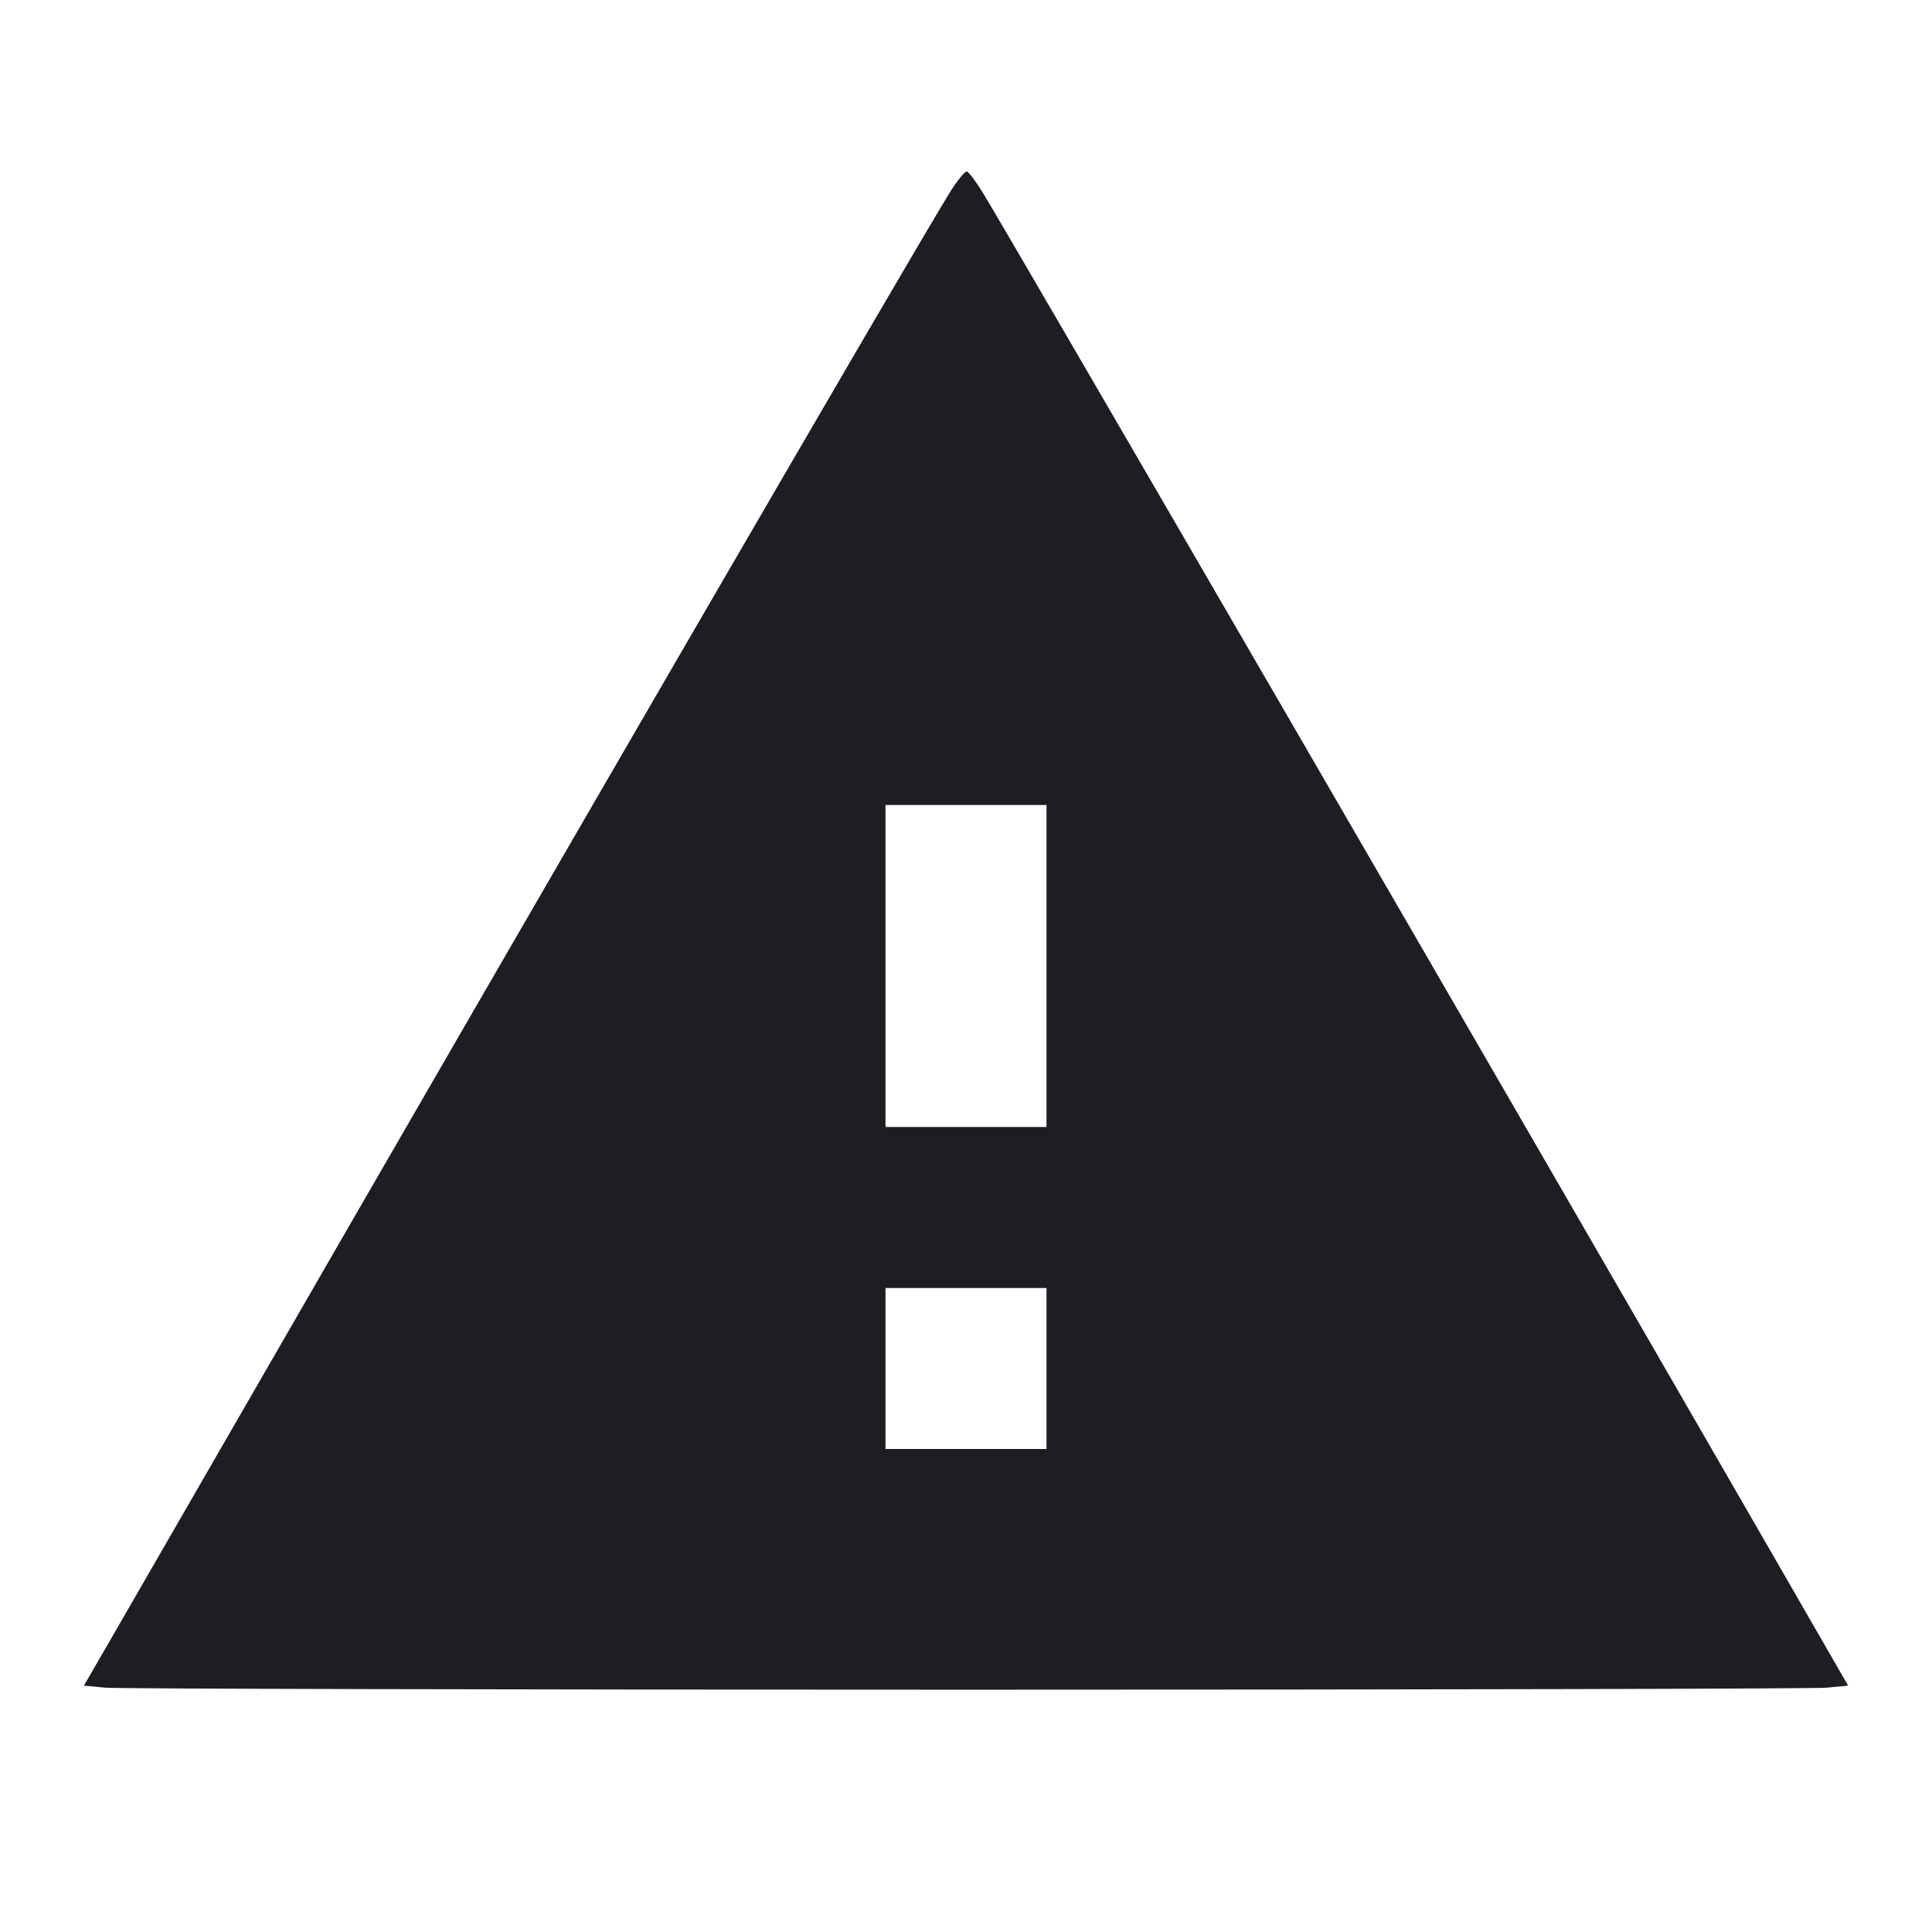 <svg viewBox="0 0 2400 2400" fill="none" xmlns="http://www.w3.org/2000/svg"><path d="M1178.813 240.802 C 1131.332 317.816,671.659 1109.786,281.954 1786.000 C 218.561 1896.000,152.632 2010.300,135.446 2040.000 L 104.199 2094.000 131.099 2096.503 C 145.895 2097.880,626.900 2099.006,1200.000 2099.006 C 1773.100 2099.006,2254.113 2097.880,2268.917 2096.503 L 2295.835 2094.000 2187.487 1906.000 C 1895.462 1399.293,1255.325 295.524,1221.442 240.278 C 1212.766 226.131,1203.675 213.892,1201.241 213.080 C 1198.806 212.269,1188.714 224.744,1178.813 240.802 M1300.000 1200.000 L 1300.000 1400.000 1200.000 1400.000 L 1100.000 1400.000 1100.000 1200.000 L 1100.000 1000.000 1200.000 1000.000 L 1300.000 1000.000 1300.000 1200.000 M1300.000 1700.000 L 1300.000 1800.000 1200.000 1800.000 L 1100.000 1800.000 1100.000 1700.000 L 1100.000 1600.000 1200.000 1600.000 L 1300.000 1600.000 1300.000 1700.000 " fill="#1D1E23" stroke="none" fill-rule="evenodd"/></svg>